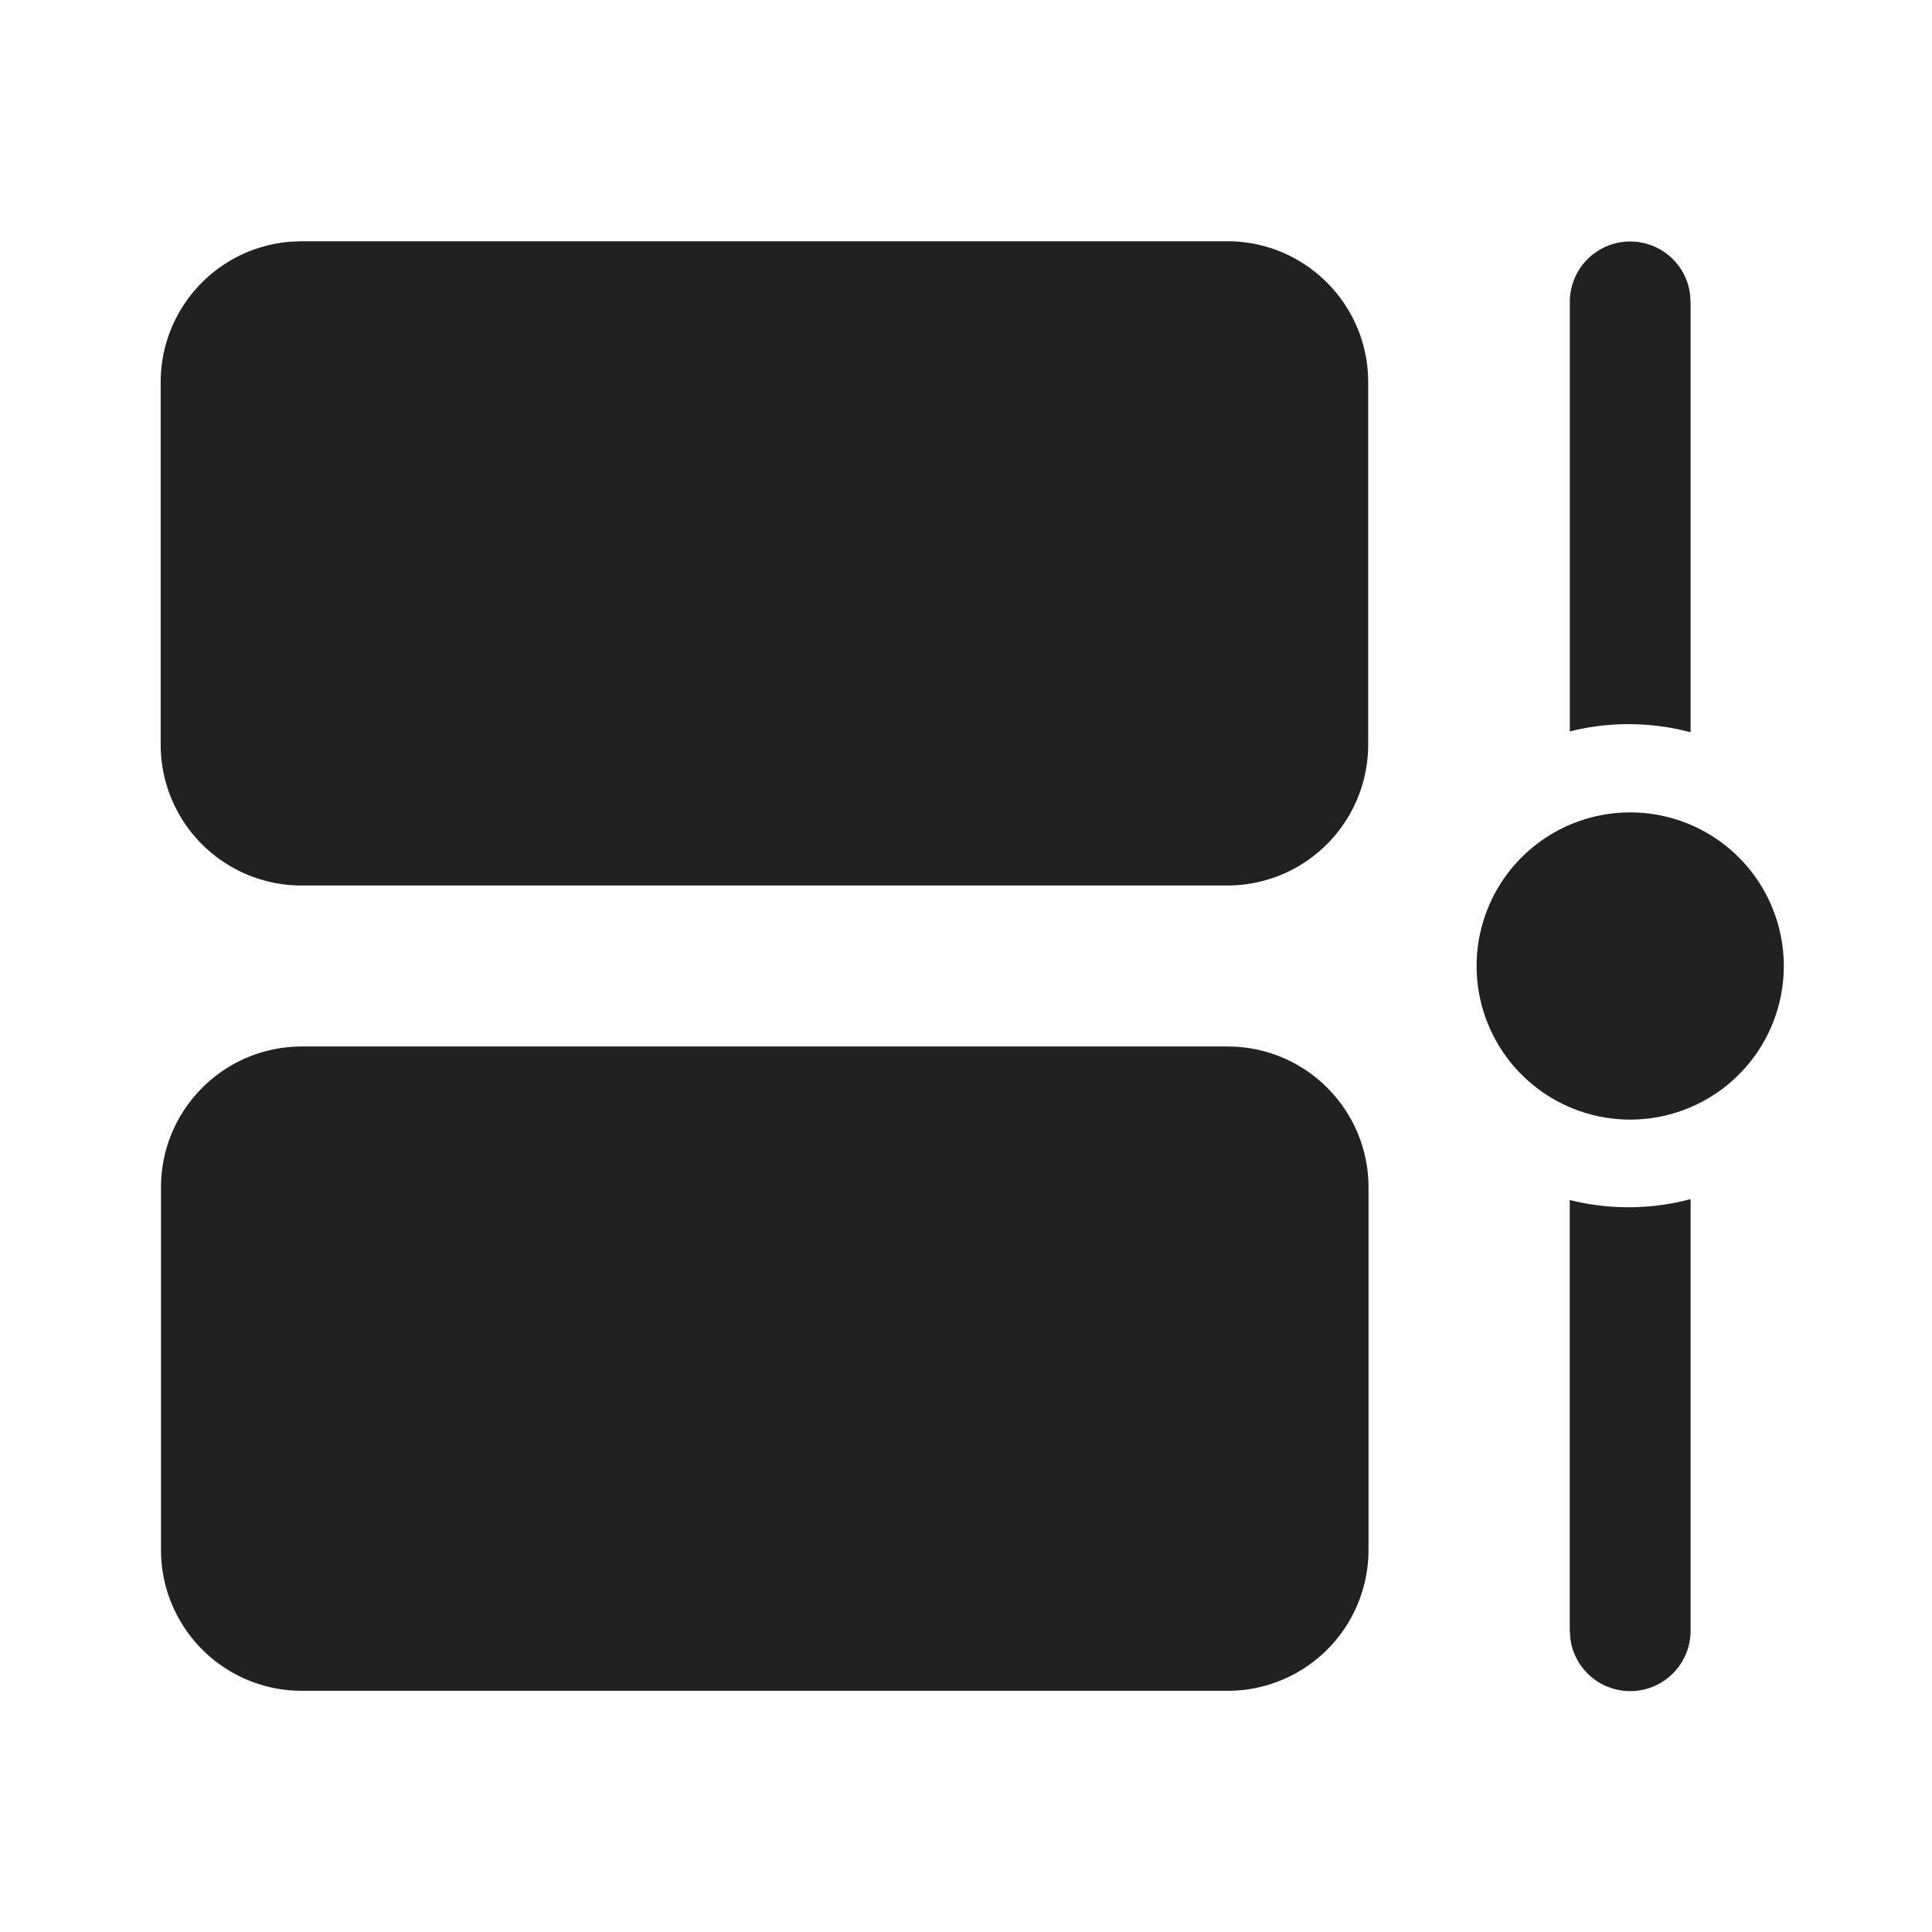 <svg viewBox="0 0 24 24" fill="none" xmlns="http://www.w3.org/2000/svg" height="1em" width="1em">
  <path d="M15.25 13c.967 0 1.75.784 1.75 1.75v4.504a1.75 1.75 0 0 1-1.75 1.75H3.75A1.75 1.75 0 0 1 2 19.254V14.75c0-.966.784-1.75 1.75-1.75h11.5Zm5.751 1.896v5.354a.75.75 0 0 1-1.494.102l-.007-.102v-5.343a3.003 3.003 0 0 0 1.501-.011Zm-.75-4.804a1.908 1.908 0 1 1 0 3.816 1.908 1.908 0 0 1 0-3.816Zm-5.005-7.095c.967 0 1.75.784 1.75 1.75V9.25a1.75 1.75 0 0 1-1.75 1.75h-11.5a1.75 1.75 0 0 1-1.75-1.75V4.747a1.75 1.75 0 0 1 1.607-1.744l.143-.006h11.5ZM20.251 3a.75.75 0 0 1 .743.649l.007.101v5.346a3.004 3.004 0 0 0-1.5-.01V3.75a.75.75 0 0 1 .75-.75Z" fill="#212121"/>
</svg>
